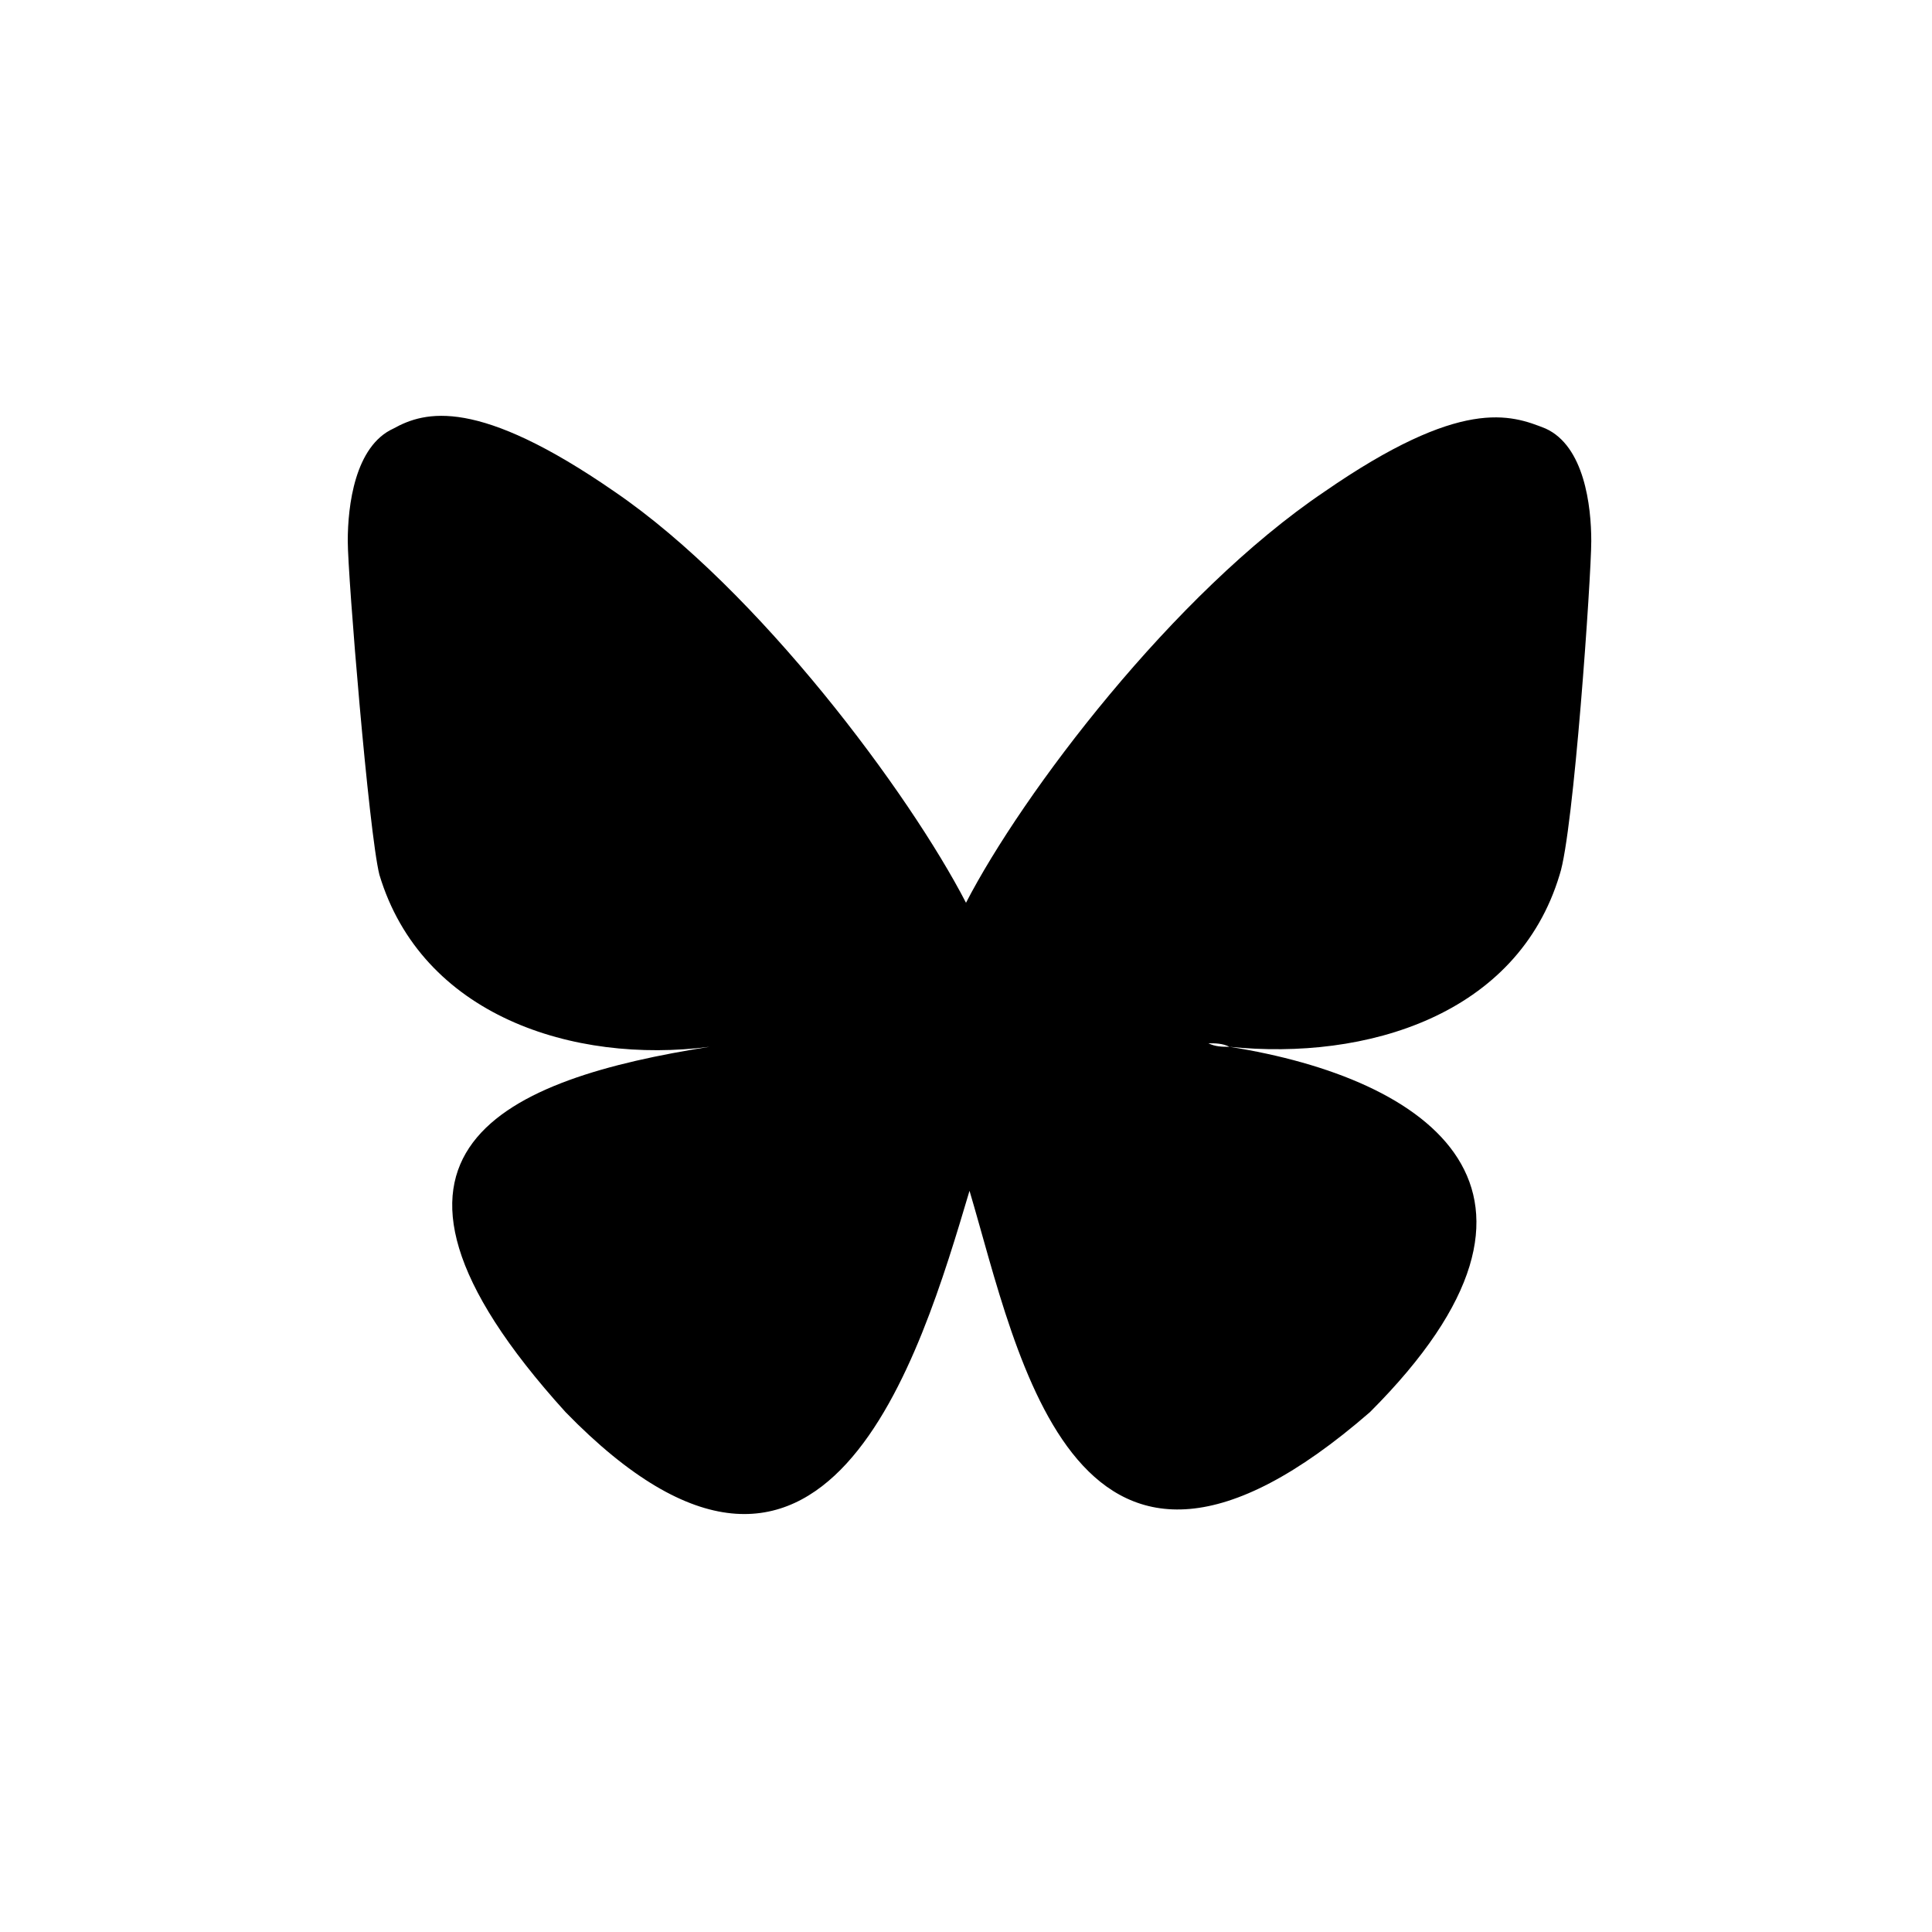<?xml version="1.0" encoding="utf-8"?>
<!-- Generator: Adobe Illustrator 28.1.0, SVG Export Plug-In . SVG Version: 6.00 Build 0)  -->
<svg version="1.1" id="Ebene_1" xmlns="http://www.w3.org/2000/svg" xmlns:xlink="http://www.w3.org/1999/xlink" x="0px" y="0px"
	 viewBox="0 0 55 55" style="enable-background:new 0 0 55 55;" xml:space="preserve">
<path d="M27.5,25.7c-1.6-3.1-5.9-8.9-10-11.7c-3.9-2.7-5.4-2.3-6.3-1.8c-1.1,0.5-1.3,2.2-1.3,3.2s0.6,8.3,0.9,9.5
	c1.2,4,5.5,5.4,9.4,4.9c0.2,0,0.4-0.1,0.6-0.1c-0.2,0-0.4,0.1-0.6,0.1c-5.7,0.9-10.9,2.9-4.1,10.4c7.4,7.6,10.1-1.6,11.5-6.3
	c1.4,4.7,3,13.6,11.4,6.3c6.3-6.3,1.7-9.5-4-10.4c-0.2,0-0.4,0-0.6-0.1c0.2,0,0.4,0,0.6,0.1c3.9,0.4,8.2-0.9,9.4-4.9
	c0.4-1.2,0.9-8.5,0.9-9.5s-0.2-2.7-1.3-3.2c-1-0.4-2.4-0.9-6.3,1.8C33.4,16.9,29.1,22.6,27.5,25.7z"/>
</svg>
